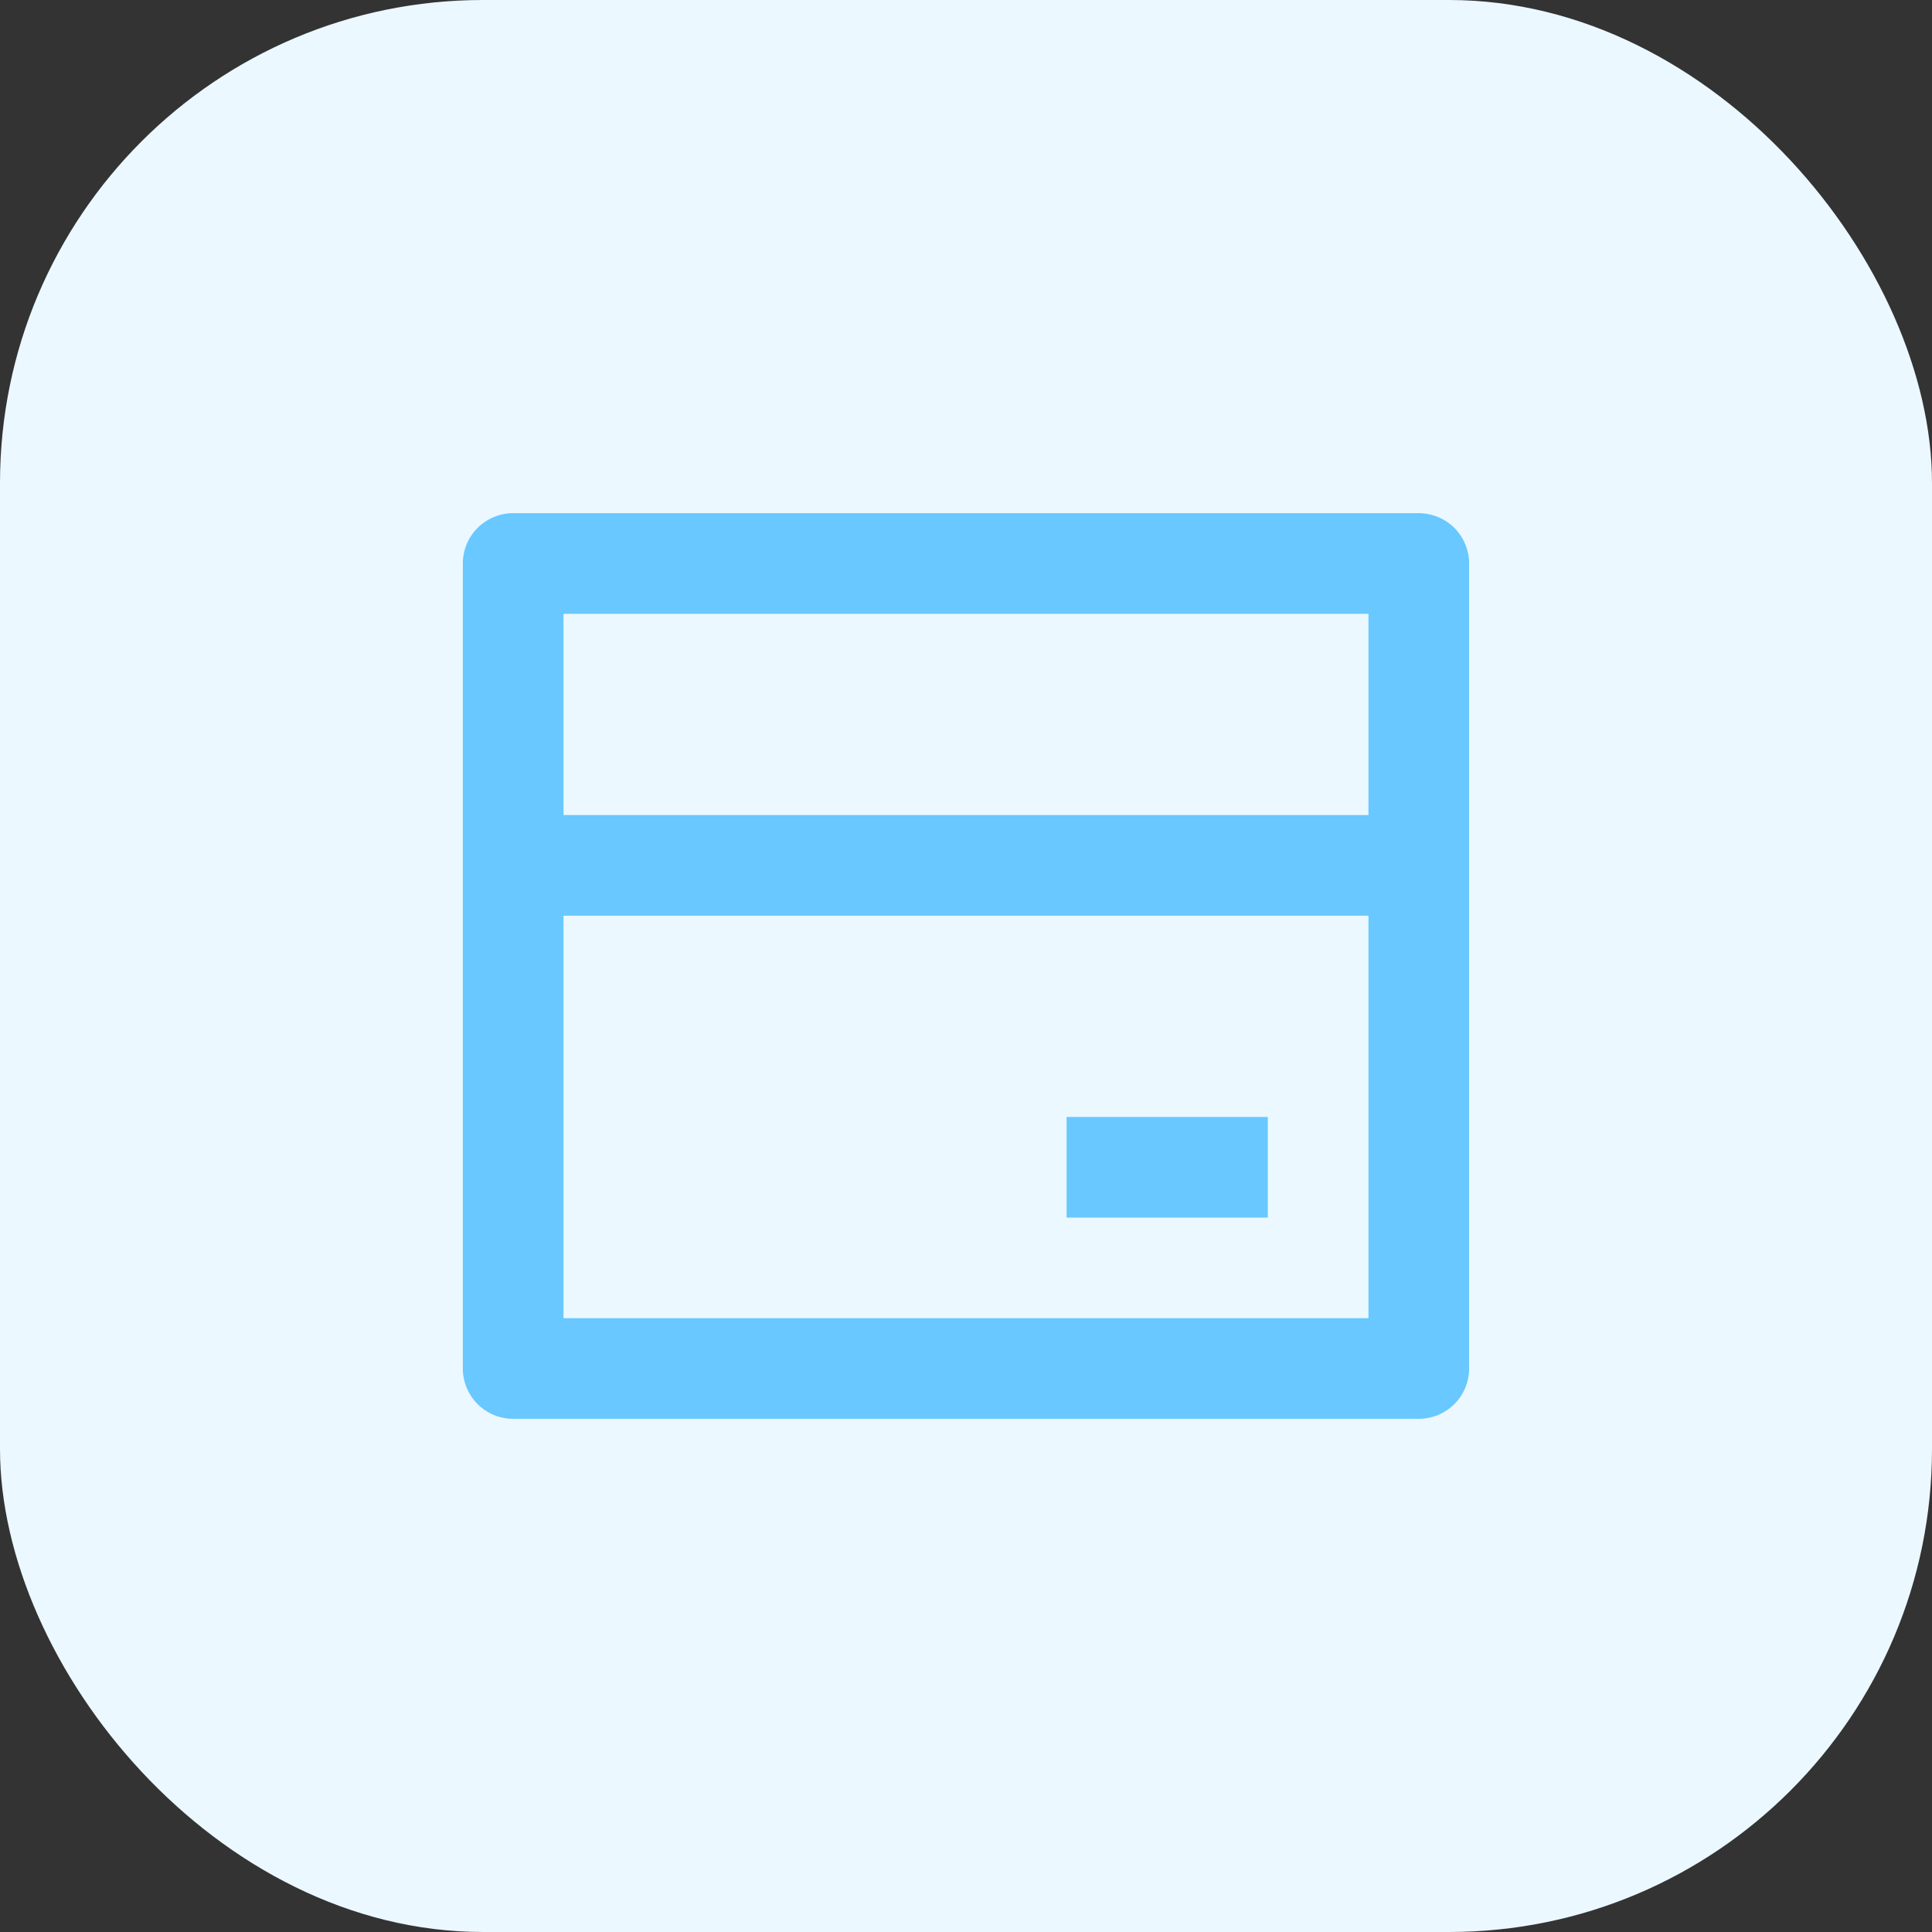<svg width="32" height="32" viewBox="0 0 32 32" fill="none" xmlns="http://www.w3.org/2000/svg">
<rect x="0" y="0" width="32" height="32" fill="#333333" stroke="none"/>
<rect width="32" height="32" rx="8" fill="#EBF8FF"/>
<path d="M8.499 8.5H23.499C23.72 8.5 23.932 8.588 24.089 8.744C24.245 8.9 24.333 9.112 24.333 9.333V22.667C24.333 22.888 24.245 23.1 24.089 23.256C23.932 23.412 23.72 23.5 23.499 23.5H8.499C8.278 23.5 8.066 23.412 7.91 23.256C7.754 23.1 7.666 22.888 7.666 22.667V9.333C7.666 9.112 7.754 8.9 7.91 8.744C8.066 8.588 8.278 8.5 8.499 8.5ZM22.666 15.167H9.333V21.833H22.666V15.167ZM22.666 13.5V10.167H9.333V13.5H22.666ZM17.666 18.5H20.999V20.167H17.666V18.5Z" fill="#68C8FF"/>
</svg>
